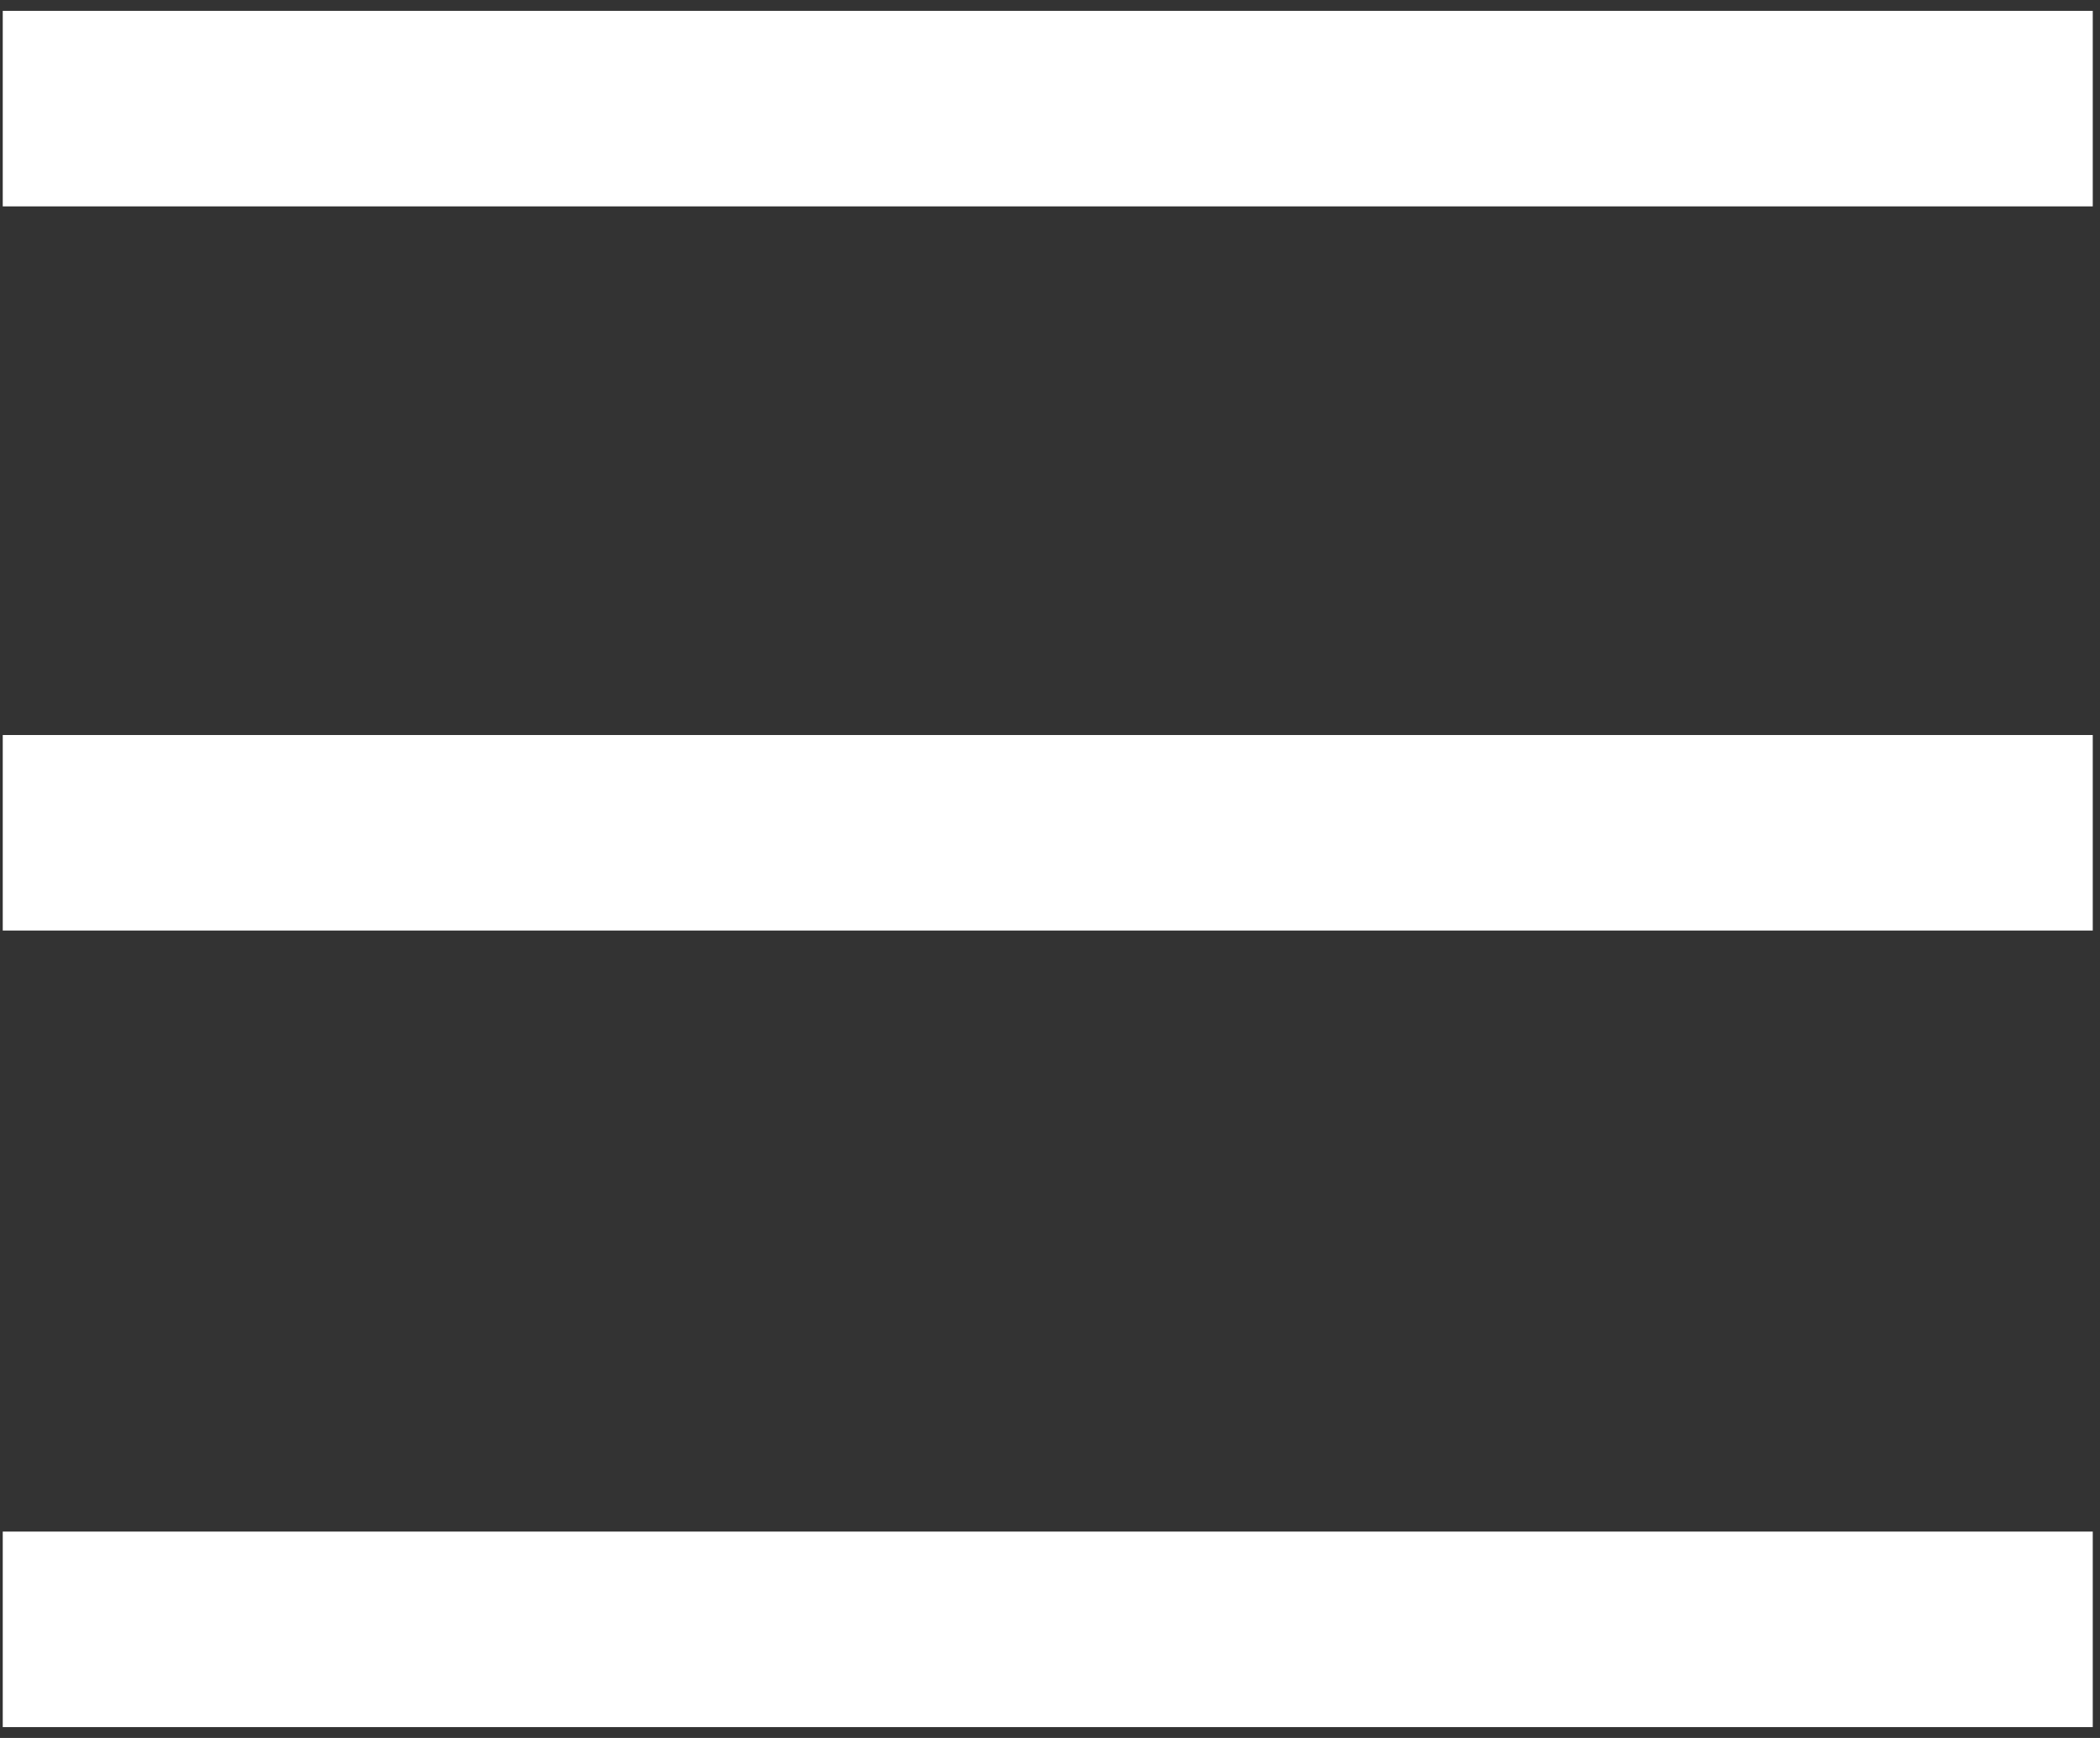<?xml version="1.0" encoding="UTF-8" standalone="no"?>
<svg width="29px" height="24px" viewBox="0 0 29 24" version="1.1" xmlns="http://www.w3.org/2000/svg" xmlns:xlink="http://www.w3.org/1999/xlink" xmlns:sketch="http://www.bohemiancoding.com/sketch/ns">
    <rect x="0" y="0" width="29" height="24" fill="#333333" stroke="none"/>
    <!-- Generator: Sketch 3.5.1 (25234) - http://www.bohemiancoding.com/sketch -->
    <title>Group 2</title>
    <desc>Created with Sketch.</desc>
    <defs></defs>
    <g id="Page-1" stroke="none" stroke-width="1" fill="none" fill-rule="evenodd" sketch:type="MSPage">
        <g id="iPad-Pro-Portrait" sketch:type="MSArtboardGroup" transform="translate(14.5, 11.5) scale(-1, 1) translate(-14.5, -11.5) translate(0, -1)" stroke-linecap="square" stroke="#FFFFFF" stroke-width="2.7">
            <g id="Group-2" sketch:type="MSLayerGroup" transform="translate(1, 1)">
                <path d="M0.45,1.5 L26.612,1.5" id="Line" sketch:type="MSShapeGroup"></path>
                <path d="M0.45,11.5 L26.612,11.5" id="Line" sketch:type="MSShapeGroup"></path>
                <path d="M0.45,22.5 L26.612,22.5" id="Line" sketch:type="MSShapeGroup"></path>
            </g>
        </g>
    </g>
</svg>